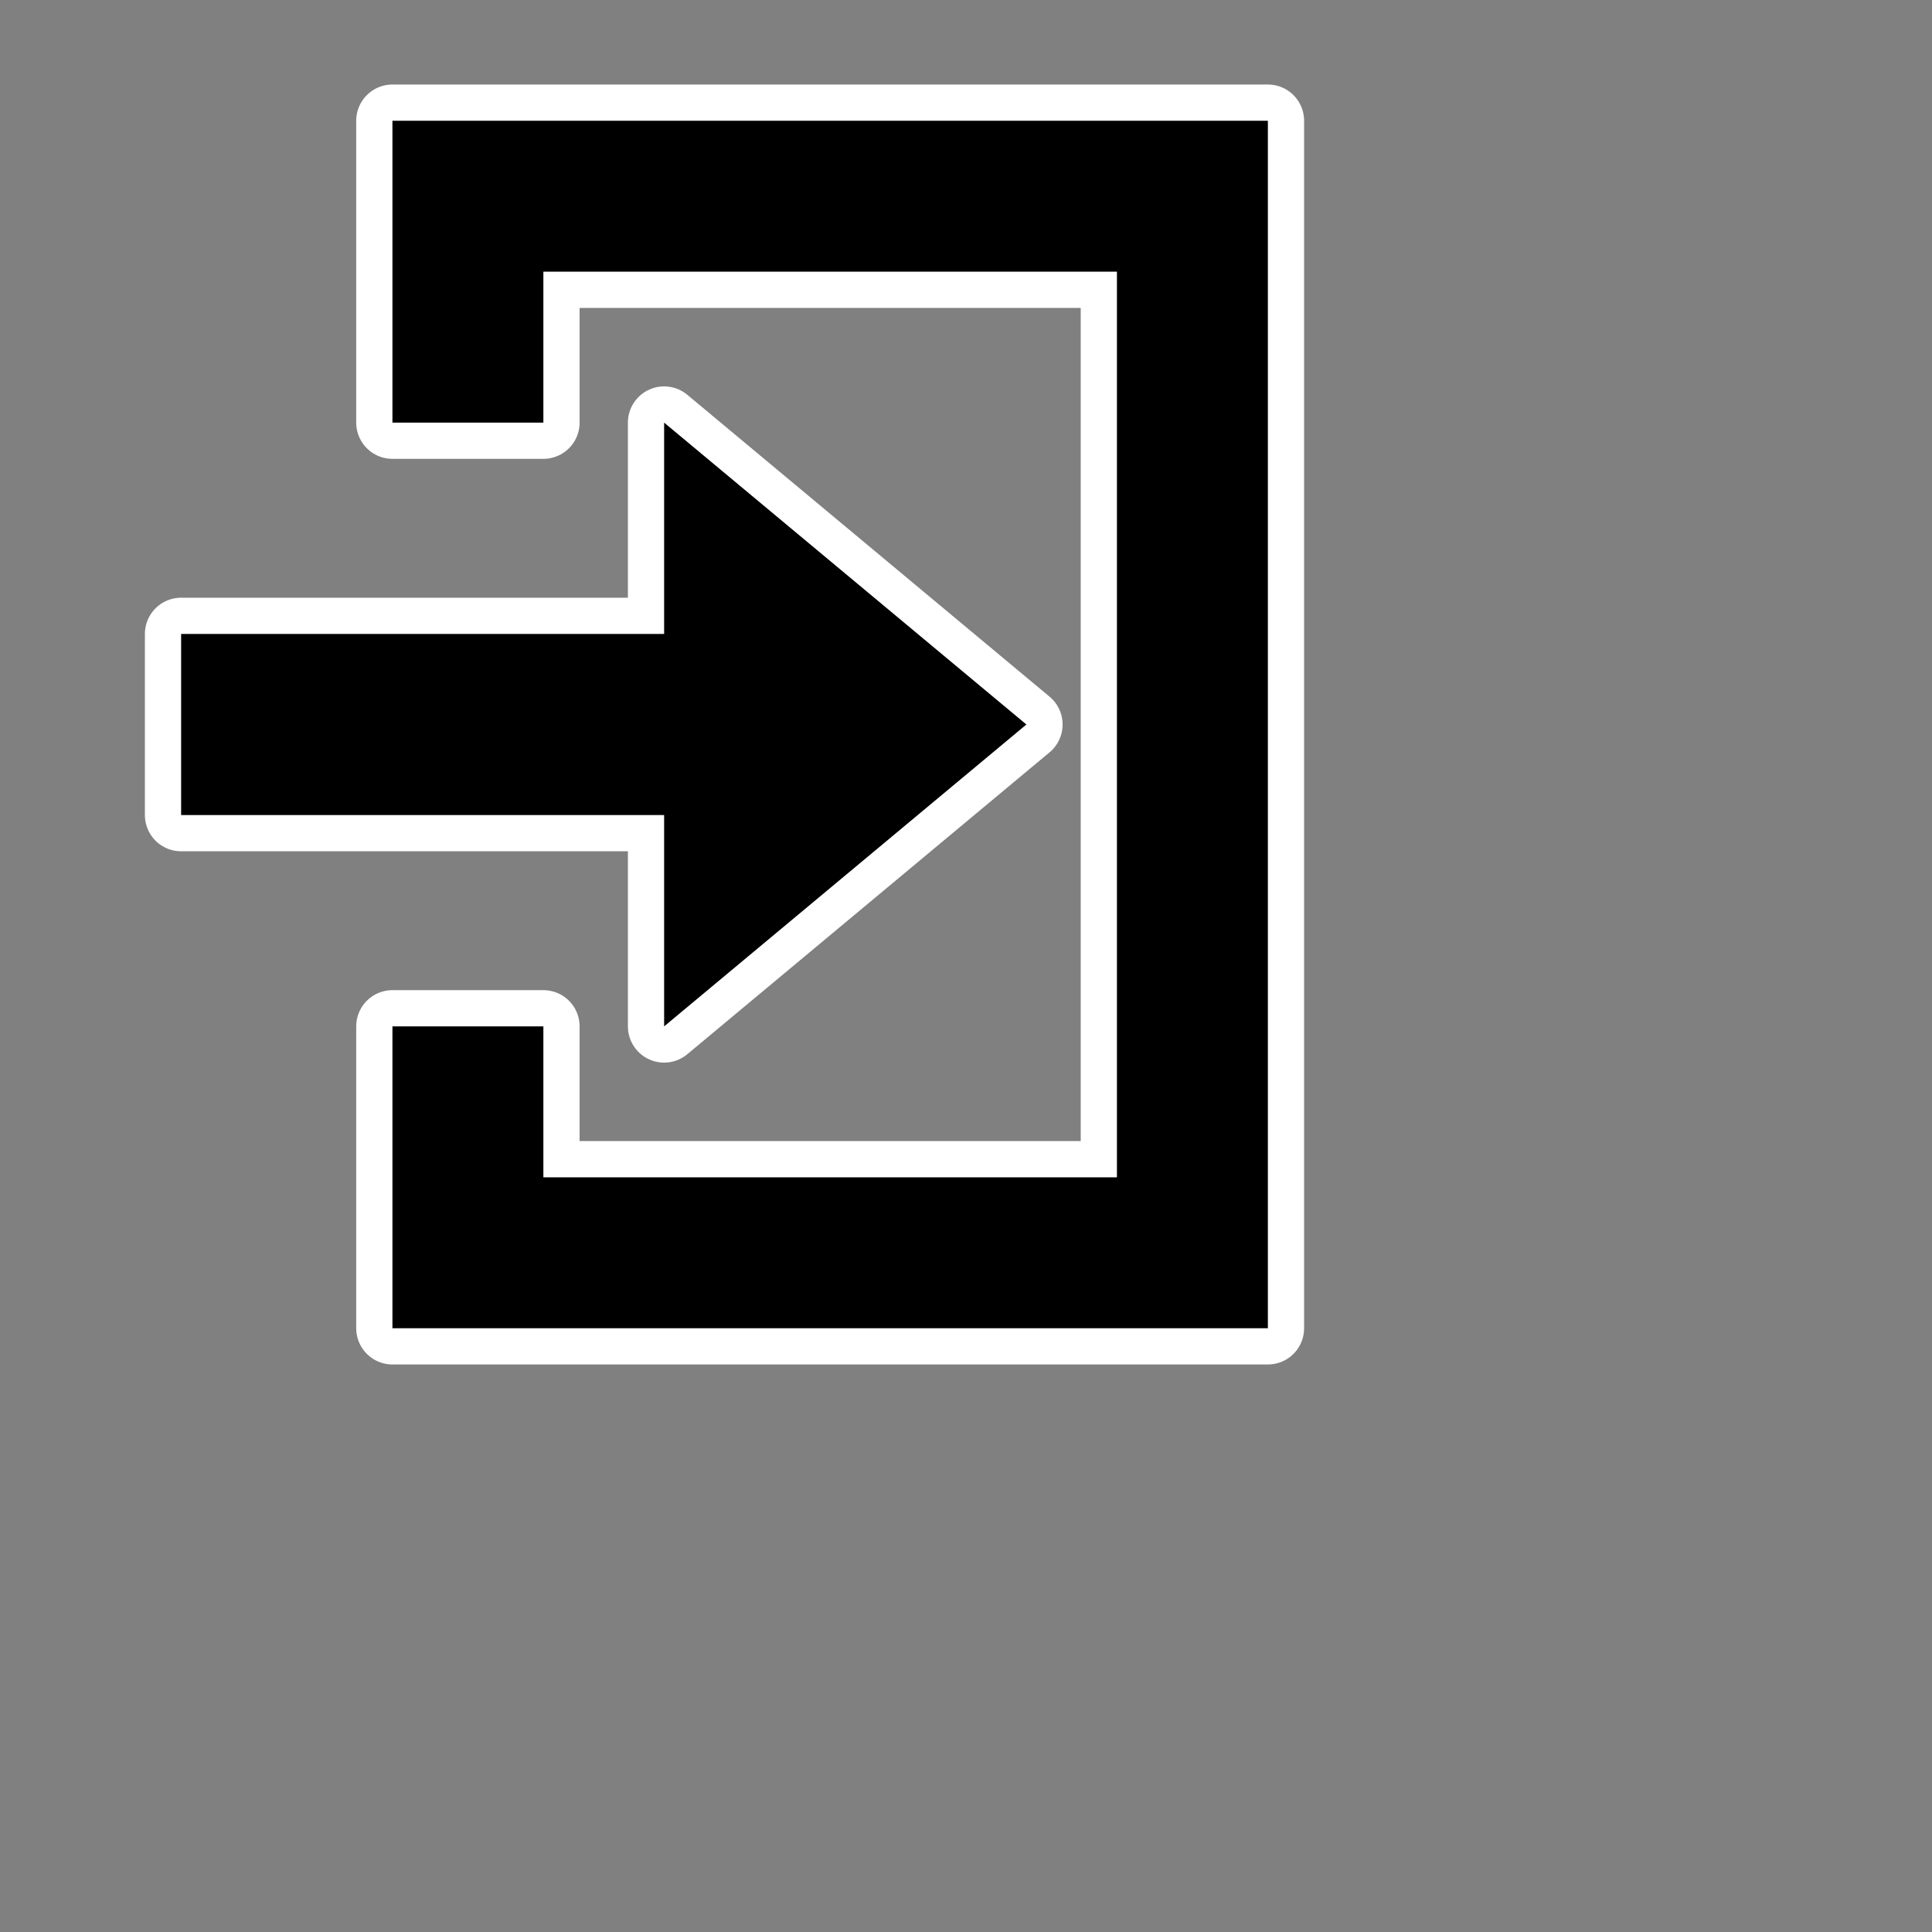<?xml version="1.0" encoding="UTF-8" standalone="no"?>
<svg
   xmlns:dc="http://purl.org/dc/elements/1.1/"
   xmlns:cc="http://creativecommons.org/ns#"
   xmlns:rdf="http://www.w3.org/1999/02/22-rdf-syntax-ns#"
   xmlns:svg="http://www.w3.org/2000/svg"
   xmlns="http://www.w3.org/2000/svg"
   id="svg2"
   viewBox="0 0 16 16"
   height="100%"
   width="100%"
   version="1.1">
  <rect x="0" y="0" width="16" height="16" fill="#808080" stroke="none"/>
  <defs
     id="defs6" />
  <rect
     style="visibility:hidden;fill:none;stroke:none"
     id="canvas"
     y="1"
     x="1"
     height="10"
     width="10" />
  <path
     style="fill:#000000;fill-opacity:1;stroke:#ffffff;stroke-width:0.6;stroke-miterlimit:4;stroke-dasharray:none;stroke-linejoin:round;stroke-linecap:round"
     id="entrance-1"
     d="m 3.25,1 0,2.5 1.25,0 0,-1.25 4.75,0 0,7.5 -4.75,0 0,-1.25 -1.25,0 0,2.5 7.25,0 0,-10 z m 2.25,2.5 0,1.75 -4,0 0,1.5 4,0 0,1.75 3,-2.5 z" />
  <path
     style="fill:#000000;fill-opacity:1;stroke:none"
     id="entrance"
     d="m 3.25,1 0,2.5 1.25,0 0,-1.25 4.75,0 0,7.5 -4.75,0 0,-1.25 -1.25,0 0,2.5 7.25,0 0,-10 z m 2.25,2.5 0,1.75 -4,0 0,1.5 4,0 0,1.75 3,-2.5 z" />
</svg>
